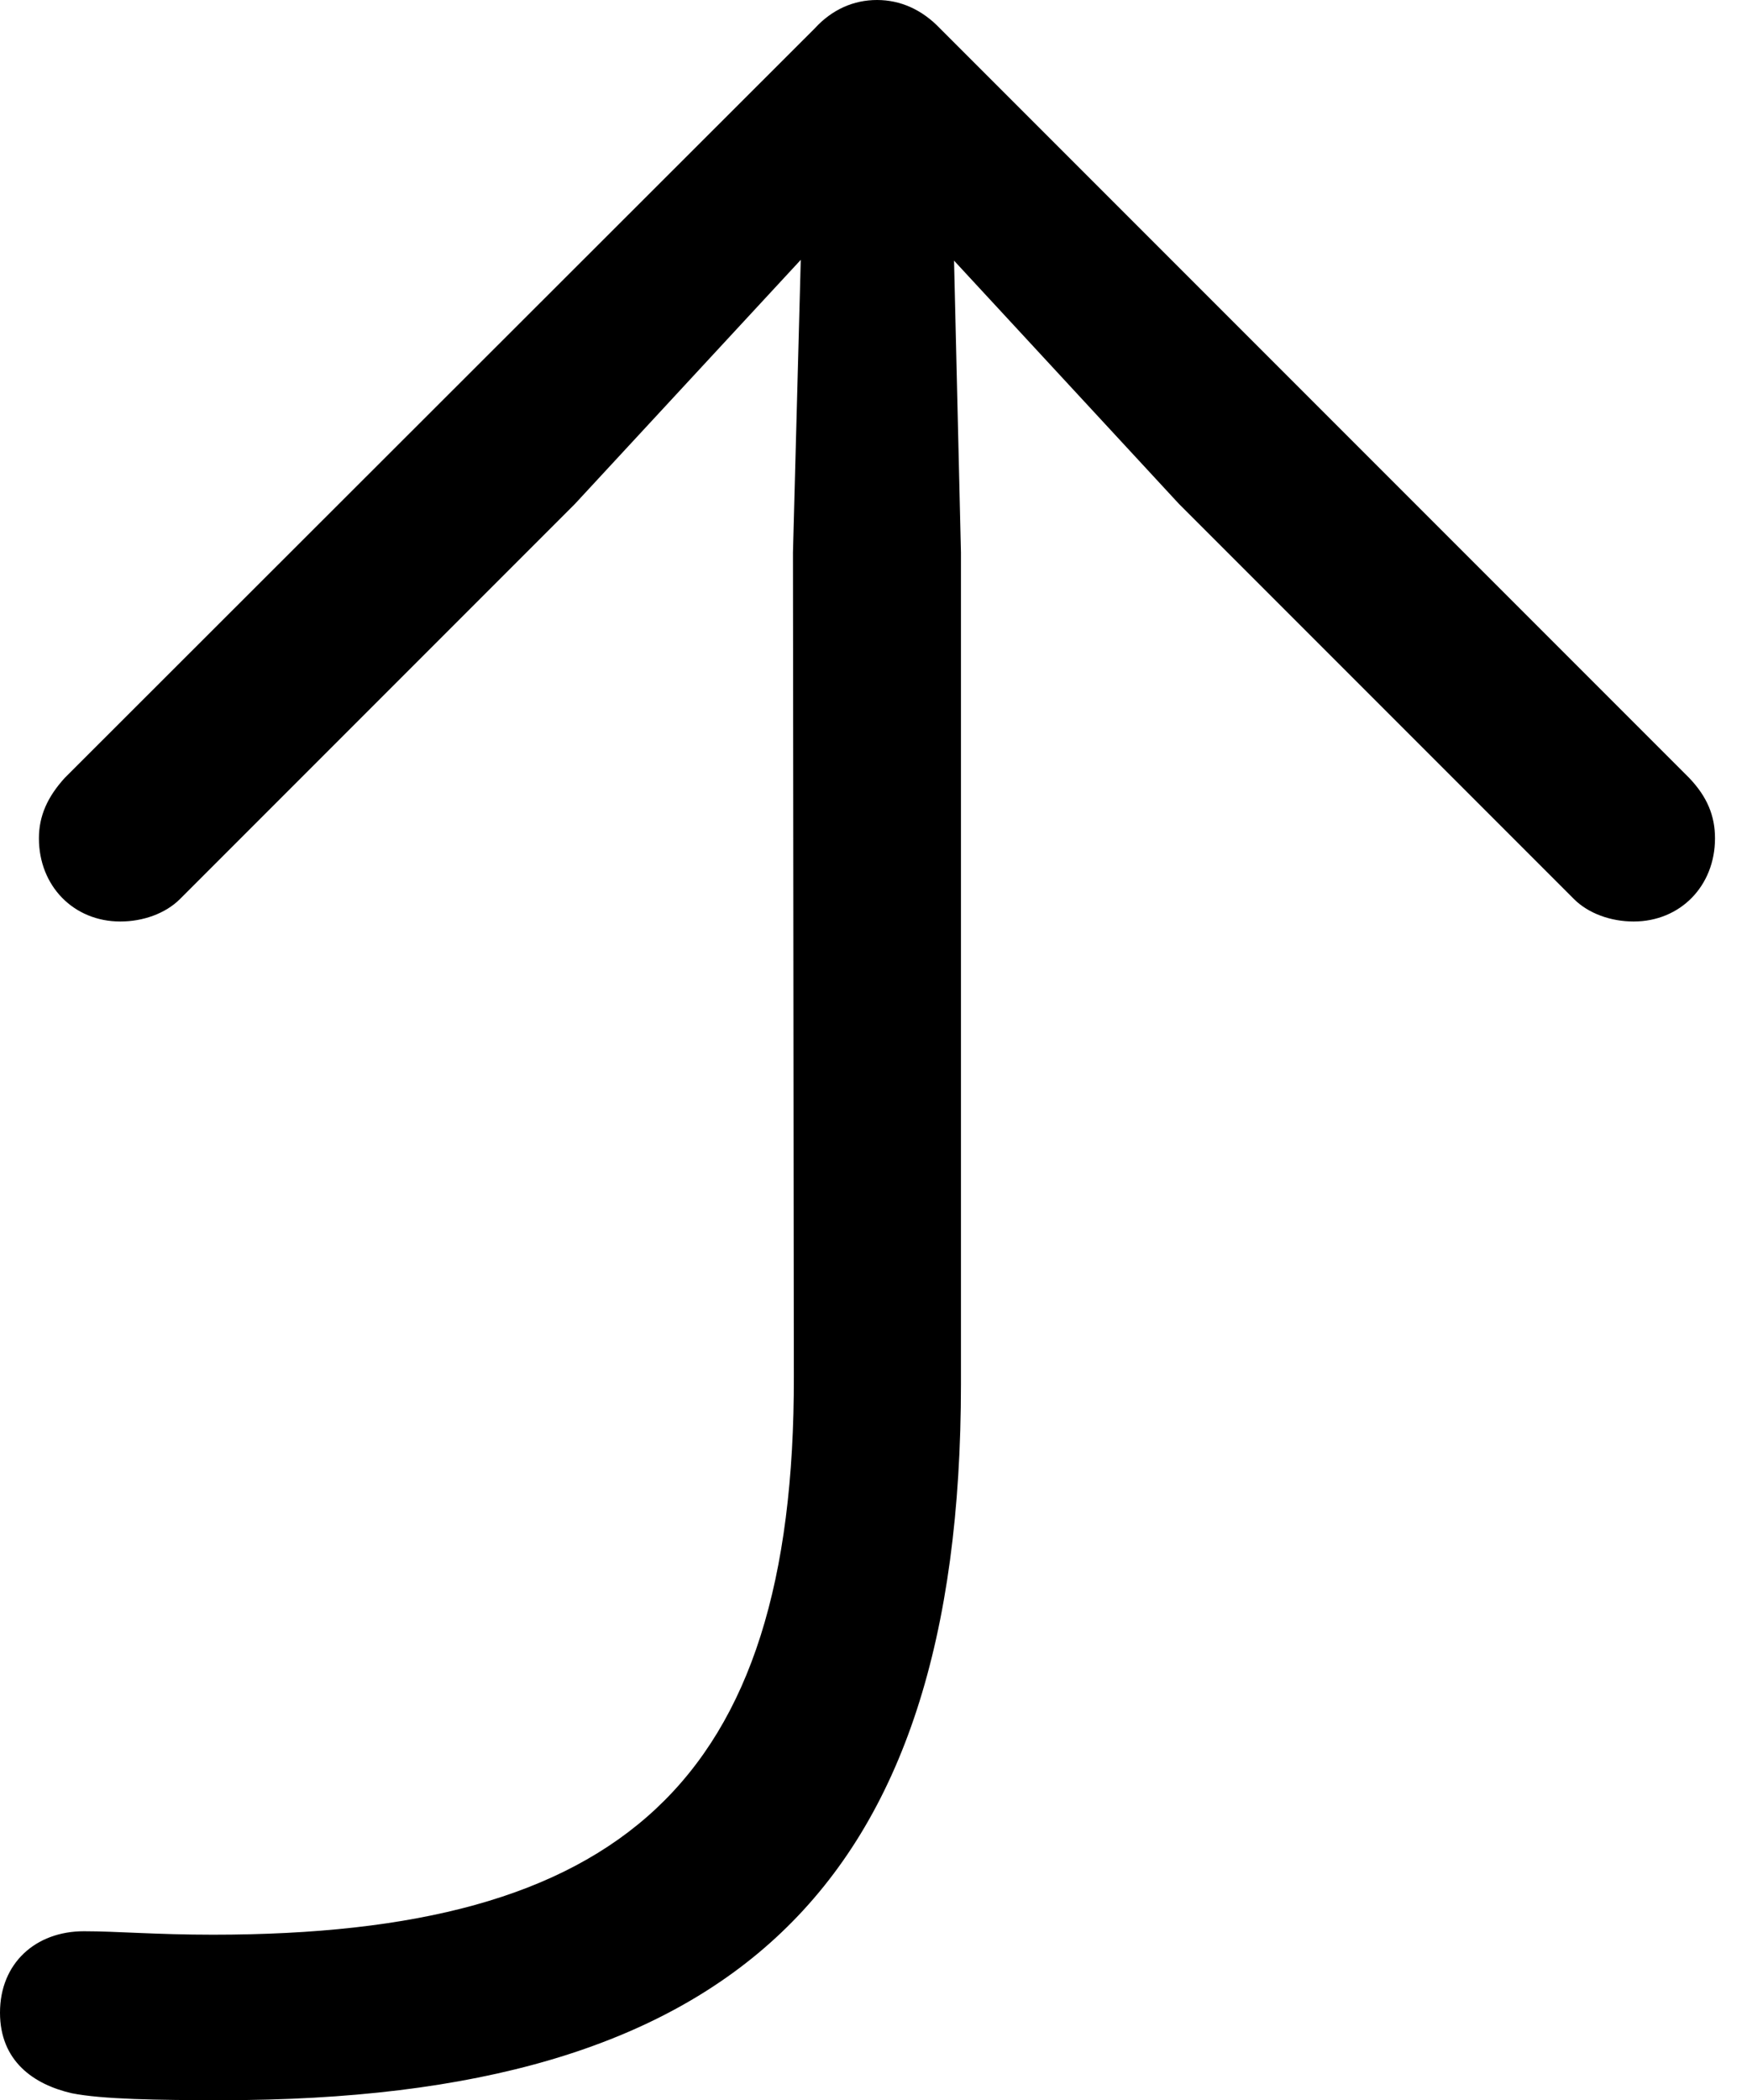 <svg version="1.1" xmlns="http://www.w3.org/2000/svg" xmlns:xlink="http://www.w3.org/1999/xlink" width="19.707" height="23.682" viewBox="0 0 19.707 23.682">
 <g>
  <rect height="23.682" opacity="0" width="19.707" x="0" y="0"/>
  <path d="M2.5 23.682C8.223 23.682 10.84 21.328 10.84 15.605L10.84 6.23L10.762 2.939L13.301 5.684L17.754 10.137C17.92 10.303 18.174 10.391 18.428 10.391C18.955 10.391 19.346 9.99 19.346 9.453C19.346 9.199 19.258 8.984 19.053 8.77L10.605 0.322C10.4 0.107 10.156 0 9.893 0C9.629 0 9.385 0.107 9.189 0.322L0.732 8.77C0.537 8.984 0.439 9.199 0.439 9.453C0.439 9.99 0.83 10.391 1.357 10.391C1.611 10.391 1.865 10.303 2.031 10.137L6.484 5.684L9.033 2.93L8.945 6.23L8.955 15.518C8.965 20.127 6.982 21.816 2.402 21.816C1.758 21.816 1.318 21.777 0.947 21.777C0.4 21.777 0 22.139 0 22.695C0 23.242 0.381 23.506 0.811 23.604C1.152 23.672 1.777 23.682 2.5 23.682Z" fill="currentColor"/>
 </g>
</svg>
